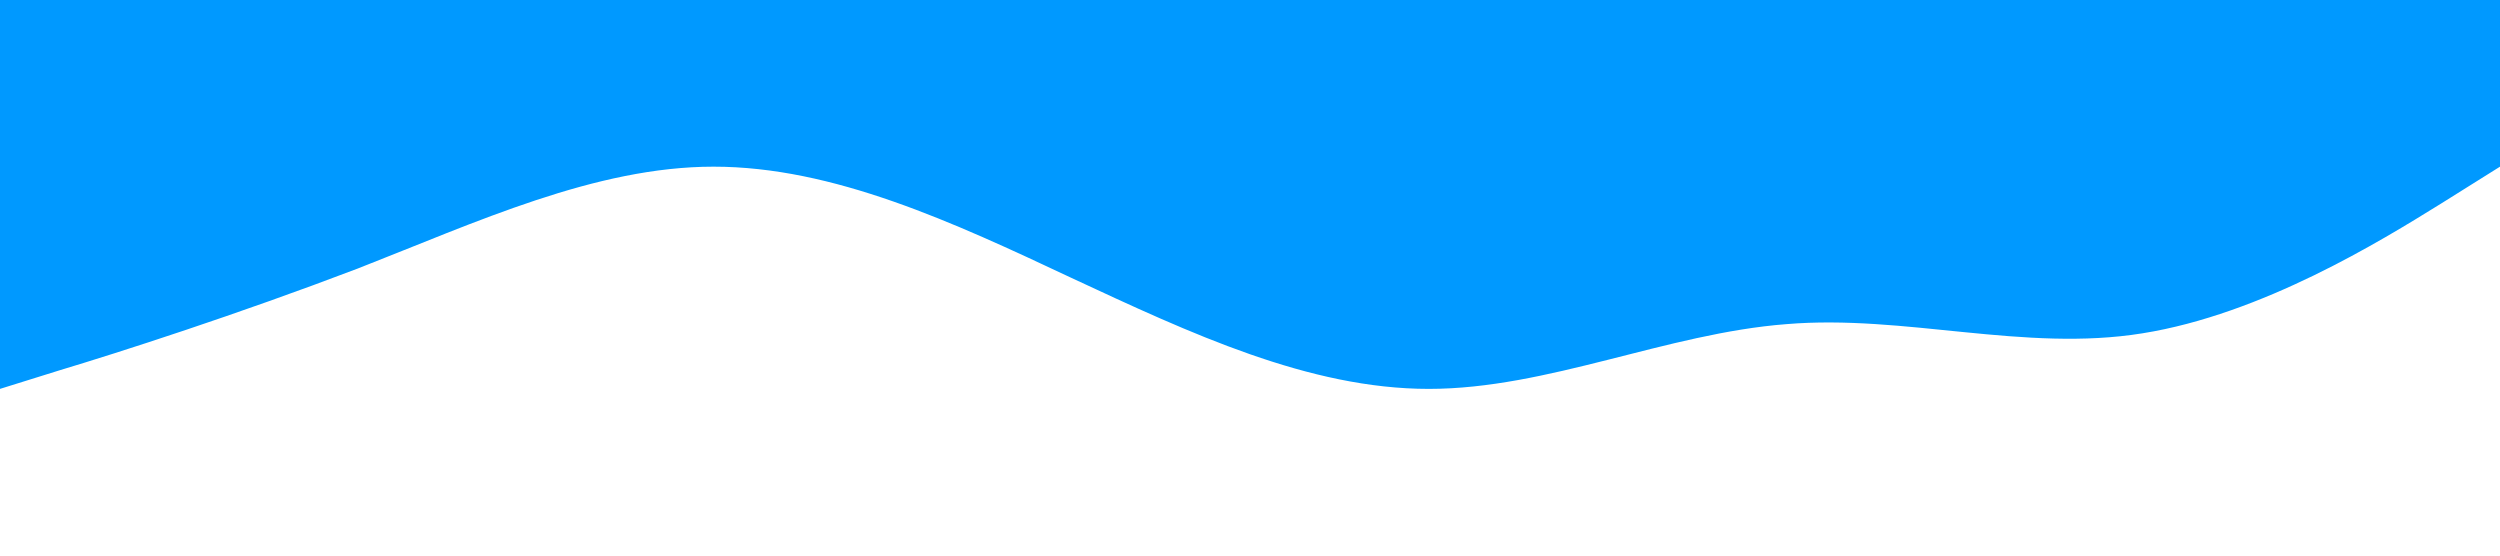 <?xml version="1.0" standalone="no"?><svg xmlns="http://www.w3.org/2000/svg" viewBox="0 0 1440 320"><path fill="#0099ff" fill-opacity="1" d="M0,224L34.3,213.3C68.6,203,137,181,206,154.7C274.3,128,343,96,411,96C480,96,549,128,617,160C685.7,192,754,224,823,224C891.4,224,960,192,1029,186.7C1097.1,181,1166,203,1234,192C1302.9,181,1371,139,1406,117.3L1440,96L1440,0L1405.7,0C1371.4,0,1303,0,1234,0C1165.7,0,1097,0,1029,0C960,0,891,0,823,0C754.3,0,686,0,617,0C548.6,0,480,0,411,0C342.9,0,274,0,206,0C137.1,0,69,0,34,0L0,0Z"></path></svg>